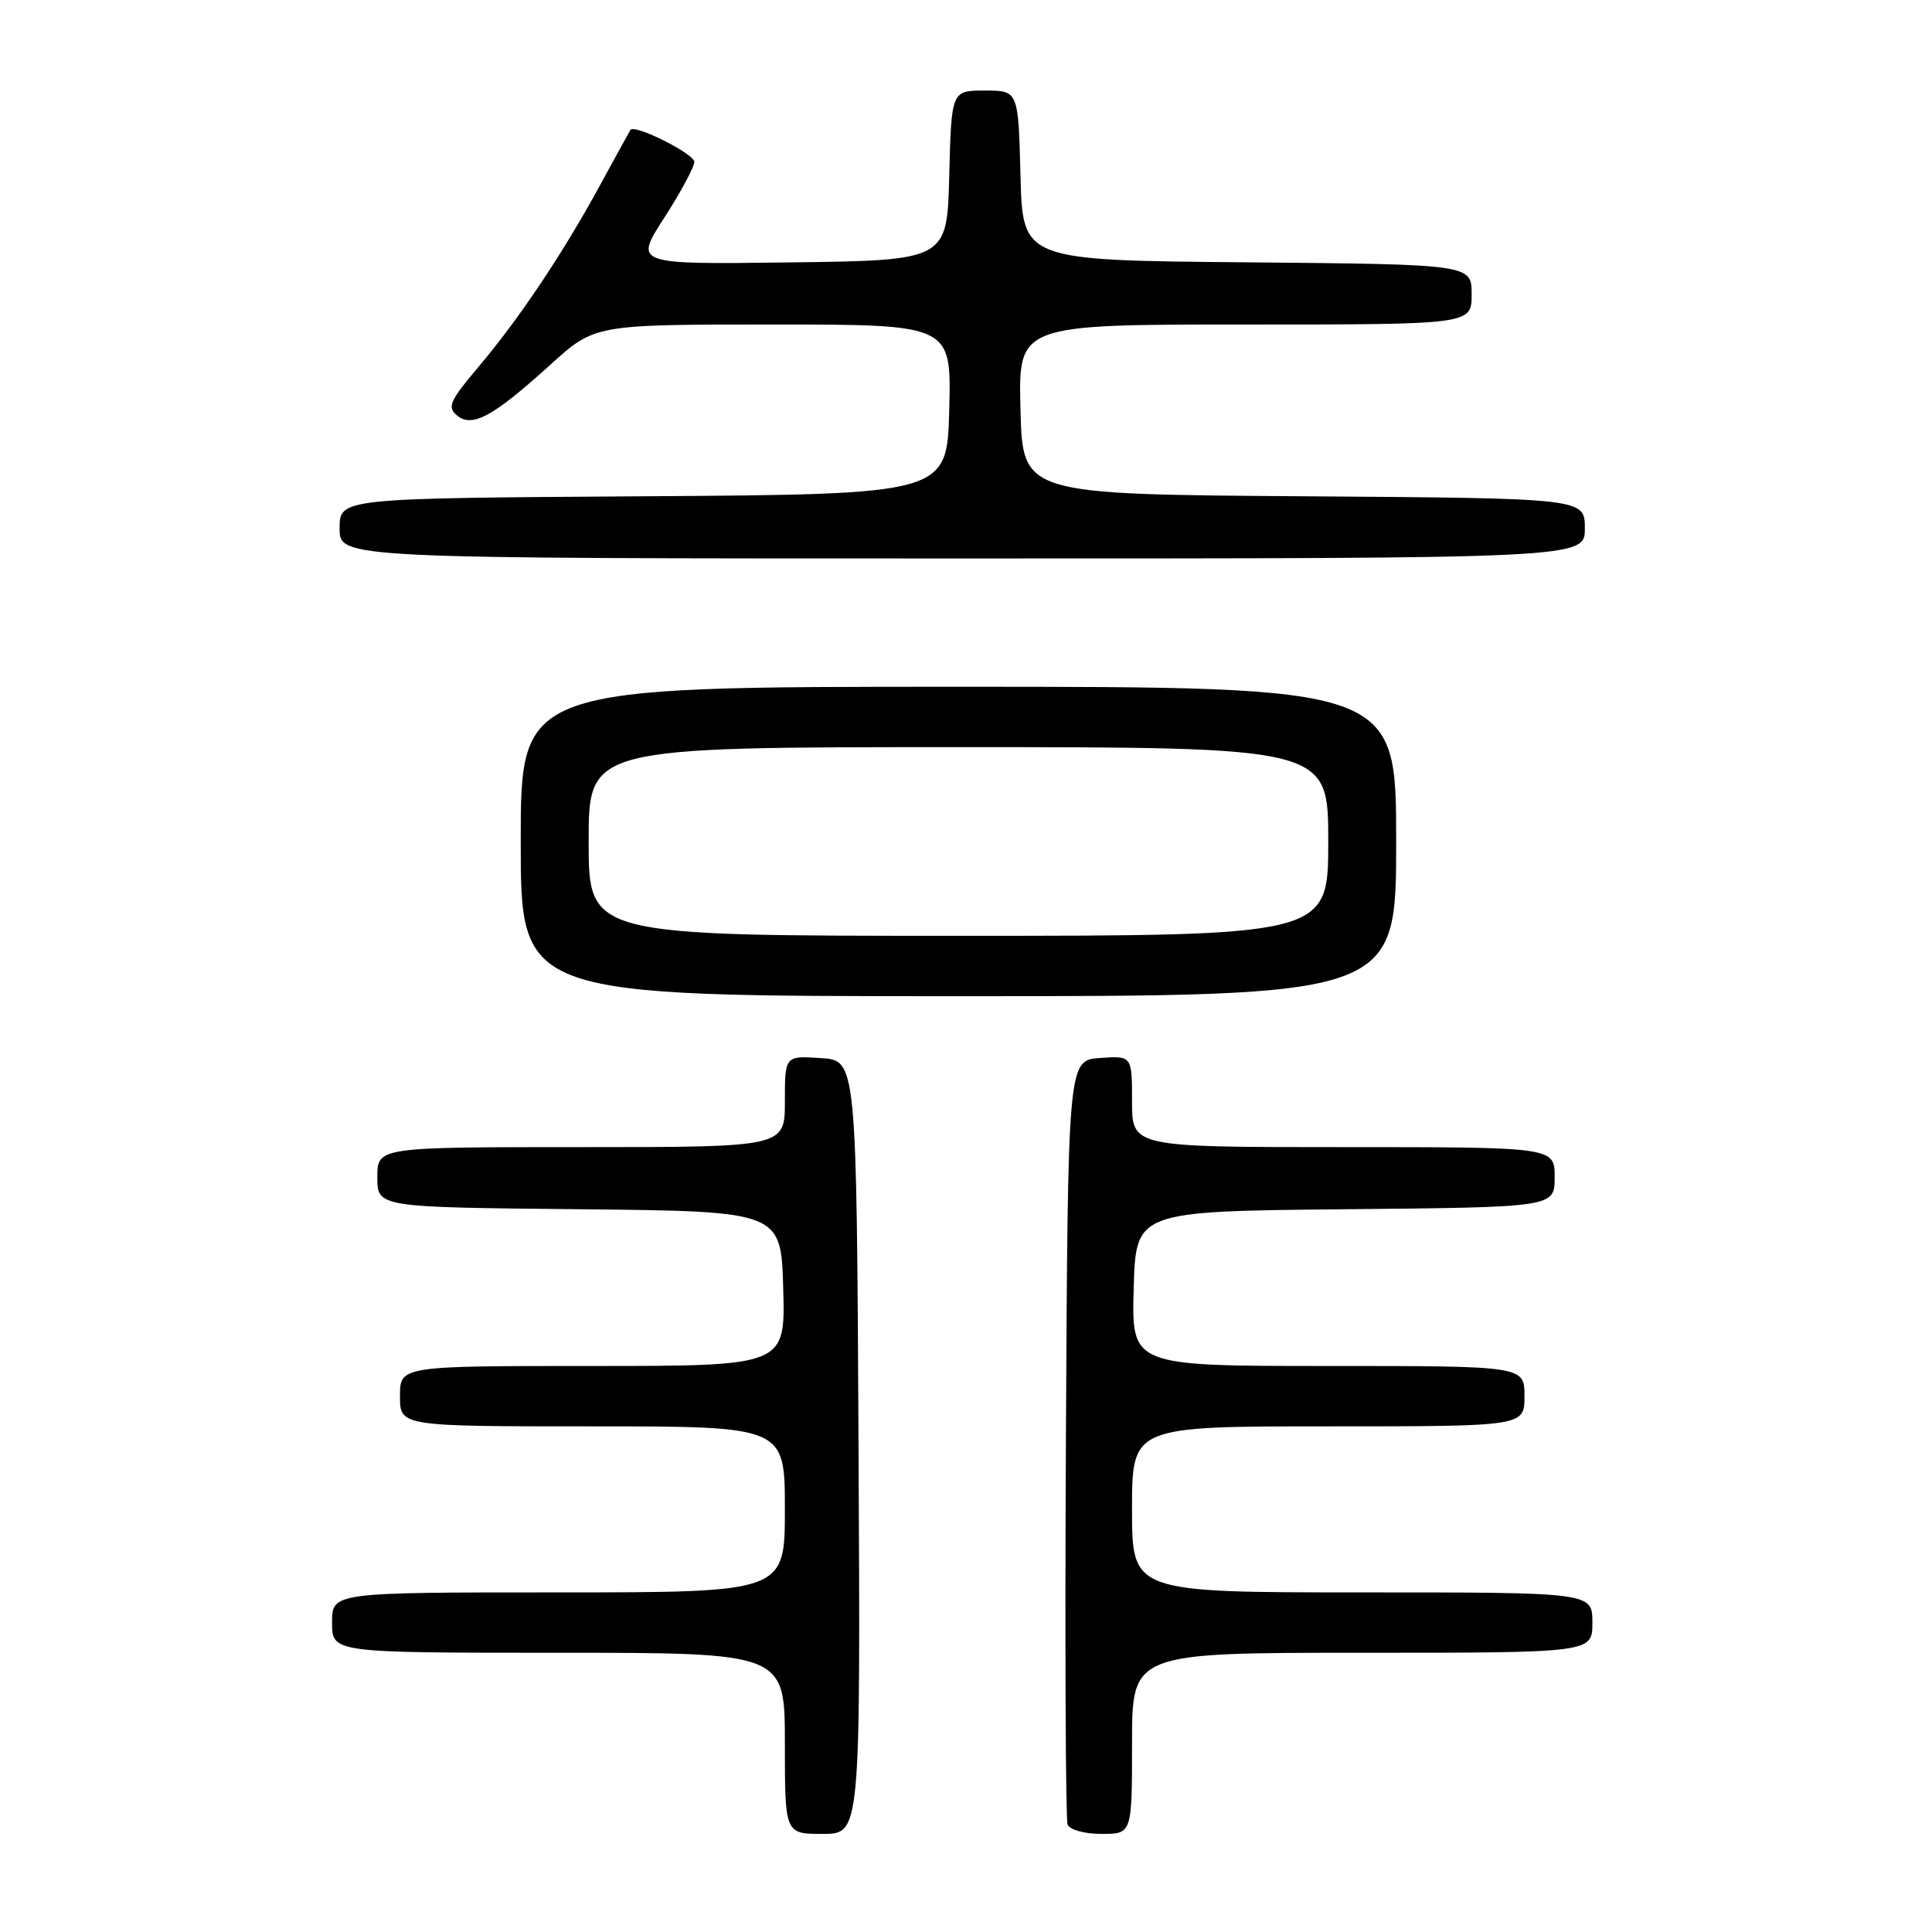 <?xml version="1.0" encoding="UTF-8" standalone="no"?>
<!DOCTYPE svg PUBLIC "-//W3C//DTD SVG 1.1//EN" "http://www.w3.org/Graphics/SVG/1.1/DTD/svg11.dtd" >
<svg xmlns="http://www.w3.org/2000/svg" xmlns:xlink="http://www.w3.org/1999/xlink" version="1.1" viewBox="0 0 256 256">
 <g >
 <path fill="currentColor"
d=" M 113.76 191.75 C 113.50 140.50 113.50 140.50 108.75 140.20 C 104.00 139.89 104.00 139.89 104.00 145.95 C 104.00 152.00 104.00 152.00 77.00 152.00 C 50.00 152.00 50.00 152.00 50.00 155.98 C 50.00 159.97 50.00 159.97 76.75 160.23 C 103.50 160.50 103.50 160.50 103.78 170.75 C 104.07 181.00 104.07 181.00 78.53 181.00 C 53.00 181.00 53.00 181.00 53.00 185.00 C 53.00 189.00 53.00 189.00 78.50 189.00 C 104.00 189.00 104.00 189.00 104.00 200.00 C 104.00 211.00 104.00 211.00 74.00 211.00 C 44.00 211.00 44.00 211.00 44.00 215.00 C 44.00 219.00 44.00 219.00 74.00 219.00 C 104.00 219.00 104.00 219.00 104.00 231.00 C 104.00 243.00 104.00 243.00 109.01 243.00 C 114.02 243.00 114.02 243.00 113.76 191.75 Z  M 150.00 231.00 C 150.00 219.00 150.00 219.00 180.50 219.00 C 211.00 219.00 211.00 219.00 211.00 215.00 C 211.00 211.00 211.00 211.00 180.50 211.00 C 150.00 211.00 150.00 211.00 150.00 200.00 C 150.00 189.00 150.00 189.00 176.00 189.00 C 202.00 189.00 202.00 189.00 202.00 185.00 C 202.00 181.00 202.00 181.00 175.97 181.00 C 149.93 181.00 149.93 181.00 150.22 170.75 C 150.50 160.50 150.50 160.50 178.25 160.23 C 206.00 159.97 206.00 159.97 206.00 155.98 C 206.00 152.00 206.00 152.00 178.00 152.00 C 150.00 152.00 150.00 152.00 150.00 145.94 C 150.00 139.89 150.00 139.89 145.75 140.19 C 141.50 140.50 141.50 140.50 141.24 190.50 C 141.10 218.00 141.20 241.06 141.46 241.75 C 141.73 242.46 143.67 243.00 145.97 243.00 C 150.00 243.00 150.00 243.00 150.00 231.00 Z  M 185.00 111.50 C 185.00 91.00 185.00 91.00 127.00 91.00 C 69.00 91.00 69.00 91.00 69.00 111.50 C 69.00 132.00 69.00 132.00 127.00 132.00 C 185.00 132.00 185.00 132.00 185.00 111.50 Z  M 210.00 70.01 C 210.00 66.02 210.00 66.02 172.75 65.76 C 135.50 65.50 135.50 65.50 135.22 54.25 C 134.93 43.00 134.93 43.00 164.97 43.00 C 195.00 43.00 195.00 43.00 195.00 39.01 C 195.00 35.03 195.00 35.03 165.25 34.76 C 135.50 34.50 135.50 34.50 135.22 23.25 C 134.93 12.00 134.93 12.00 130.50 12.00 C 126.07 12.00 126.07 12.00 125.78 23.25 C 125.50 34.50 125.50 34.50 104.76 34.77 C 84.02 35.04 84.02 35.04 88.01 28.87 C 90.20 25.47 92.00 22.13 92.00 21.45 C 92.00 20.38 84.10 16.42 83.54 17.21 C 83.43 17.37 81.63 20.65 79.53 24.50 C 74.60 33.56 68.82 42.20 63.38 48.64 C 59.60 53.11 59.23 53.95 60.55 55.04 C 62.57 56.72 65.29 55.24 72.95 48.31 C 78.81 43.00 78.81 43.00 102.44 43.00 C 126.07 43.00 126.07 43.00 125.78 54.25 C 125.50 65.50 125.50 65.50 85.25 65.76 C 45.00 66.02 45.00 66.02 45.00 70.01 C 45.00 74.00 45.00 74.00 127.50 74.00 C 210.00 74.00 210.00 74.00 210.00 70.01 Z  M 78.00 111.50 C 78.00 99.00 78.00 99.00 127.00 99.00 C 176.00 99.00 176.00 99.00 176.00 111.50 C 176.00 124.00 176.00 124.00 127.00 124.00 C 78.00 124.00 78.00 124.00 78.00 111.50 Z "/>
</g>
</svg>